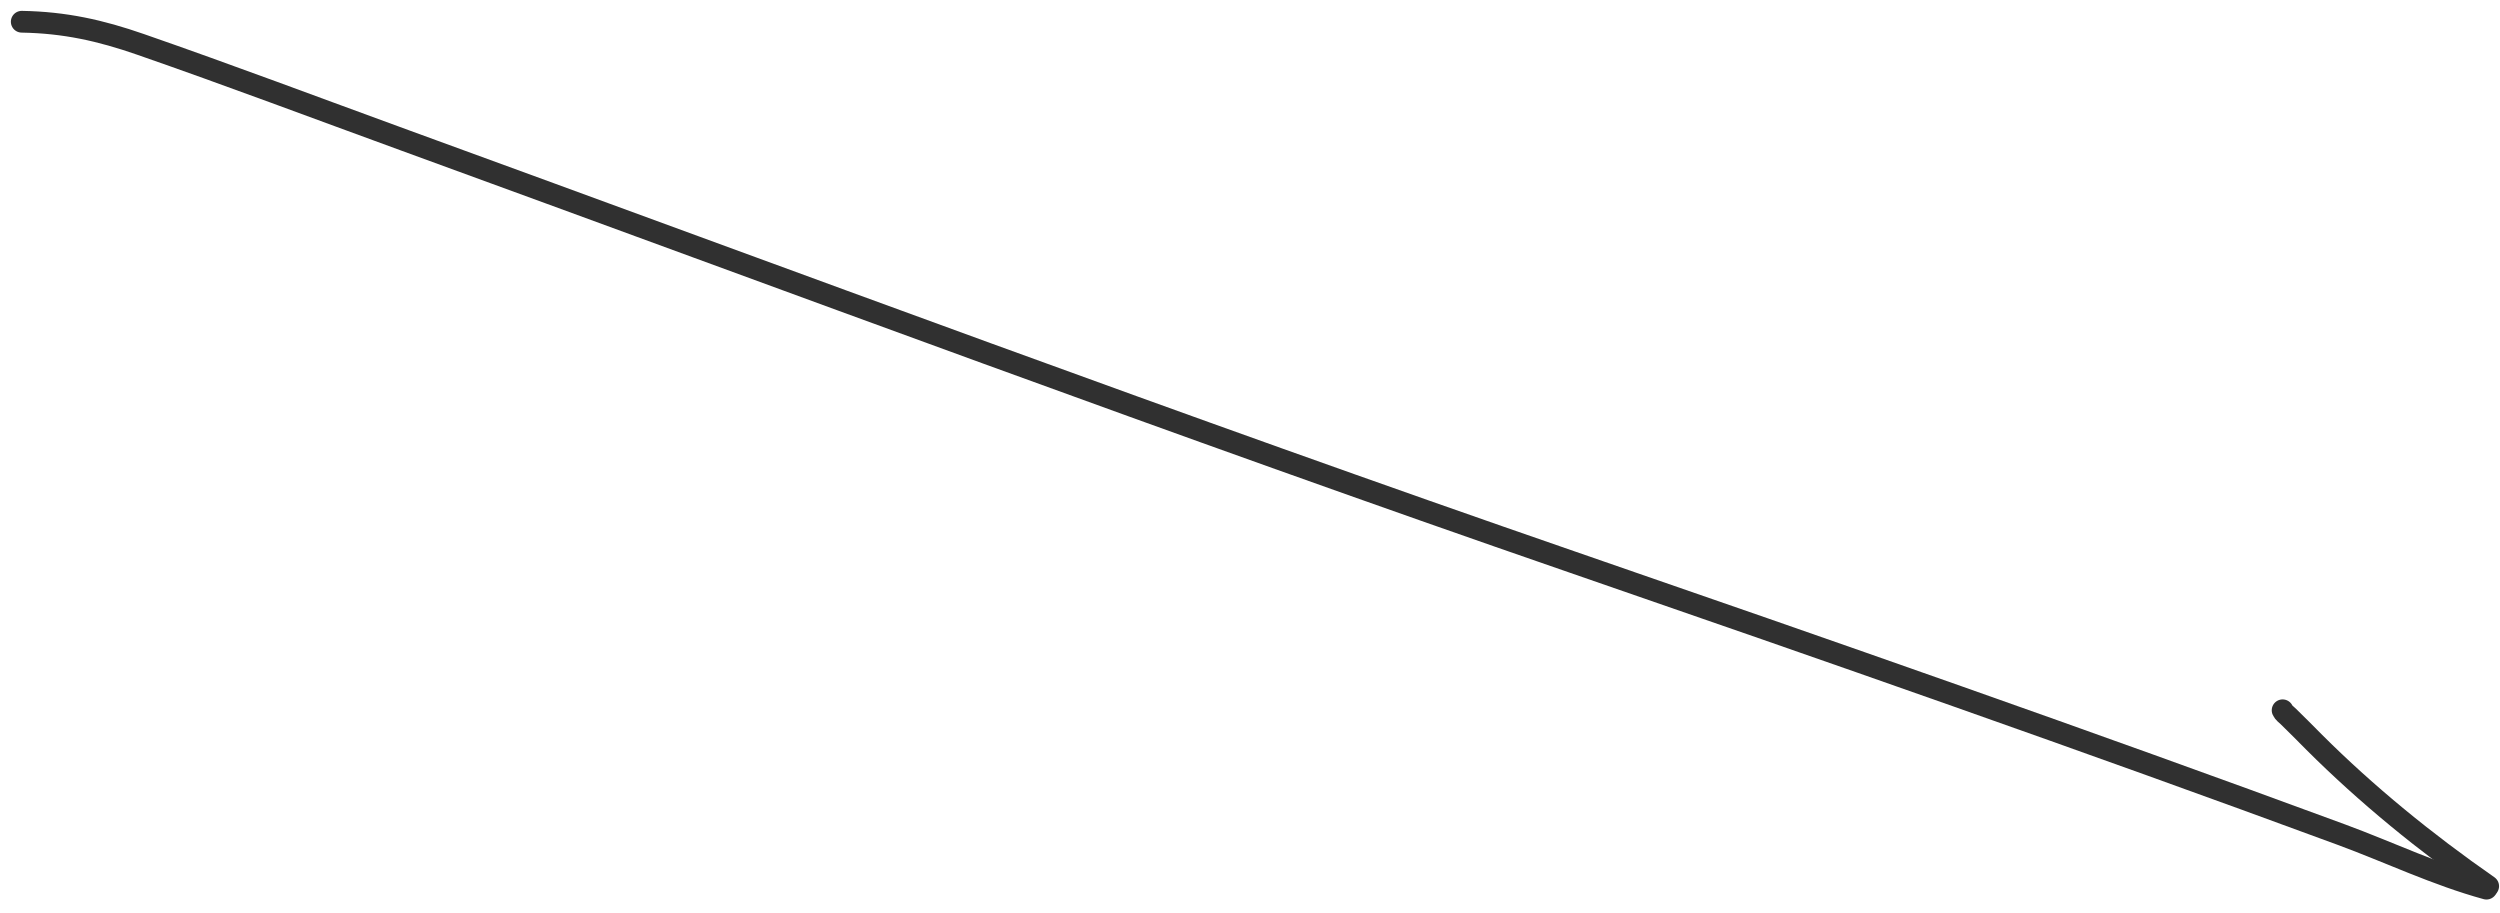 <svg width="115" height="42" viewBox="0 0 115 42" fill="none" xmlns="http://www.w3.org/2000/svg">
<path d="M1 1C2.988 1.035 4.617 1.4 6.46 2.04C10.544 3.459 14.577 4.98 18.63 6.458C36.494 12.971 54.275 19.616 72.292 25.843C84.147 29.939 95.968 34.066 107.7 38.392C109.91 39.207 112.084 40.25 114.377 40.878" stroke="#303030" stroke-linecap="round" stroke-linejoin="round"/>
<path d="M114.456 40.764C111.572 38.758 108.852 36.54 106.451 34.142C106.055 33.747 105.667 33.347 105.263 32.958C105.17 32.868 105.045 32.784 105 32.673" stroke="#303030" stroke-linecap="round" stroke-linejoin="round"/>
</svg>
